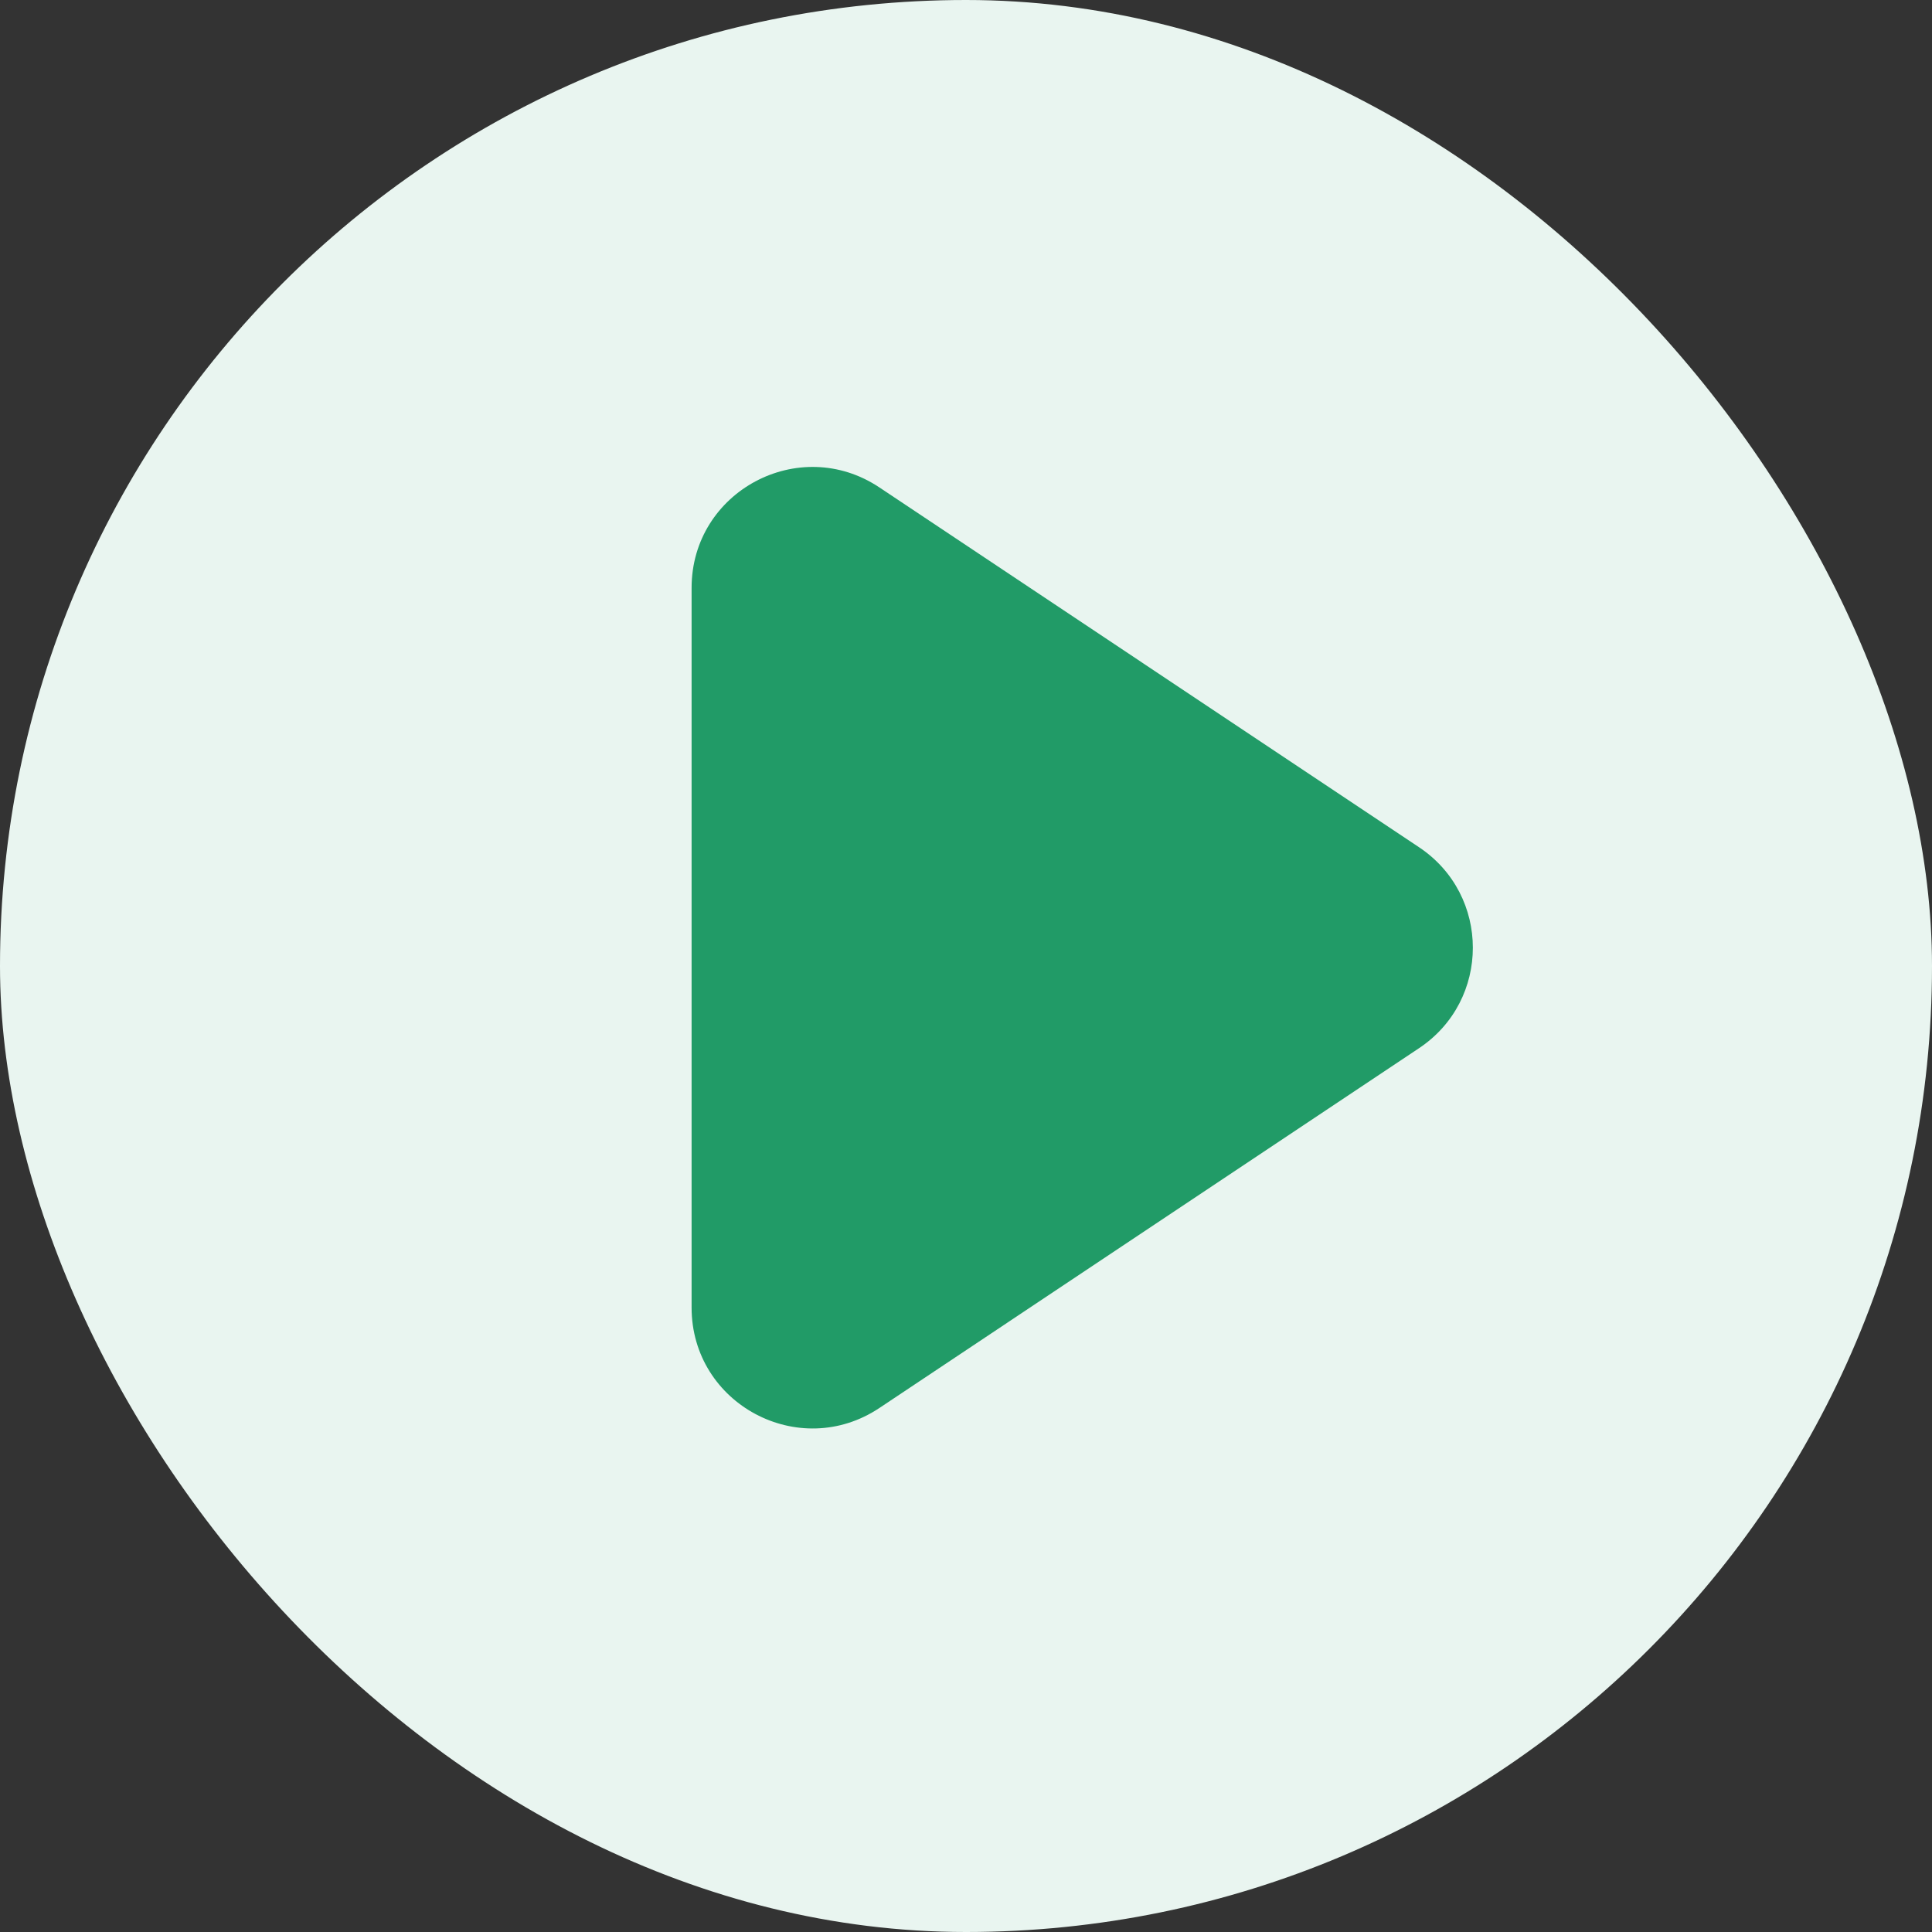 <svg width="32" height="32" viewBox="0 0 32 32" fill="none" xmlns="http://www.w3.org/2000/svg">
<rect x="0" y="0" width="32" height="32" fill="#333333" stroke="none"/>
<rect width="32" height="32" rx="16" fill="#E9F5F0"/>
<path d="M11.455 9.737C11.455 8.14 13.235 7.187 14.565 8.073L23.504 14.033C24.692 14.825 24.692 16.569 23.504 17.361L14.565 23.321C13.235 24.207 11.455 23.254 11.455 21.657V9.737Z" fill="#219B67"/>
</svg>
